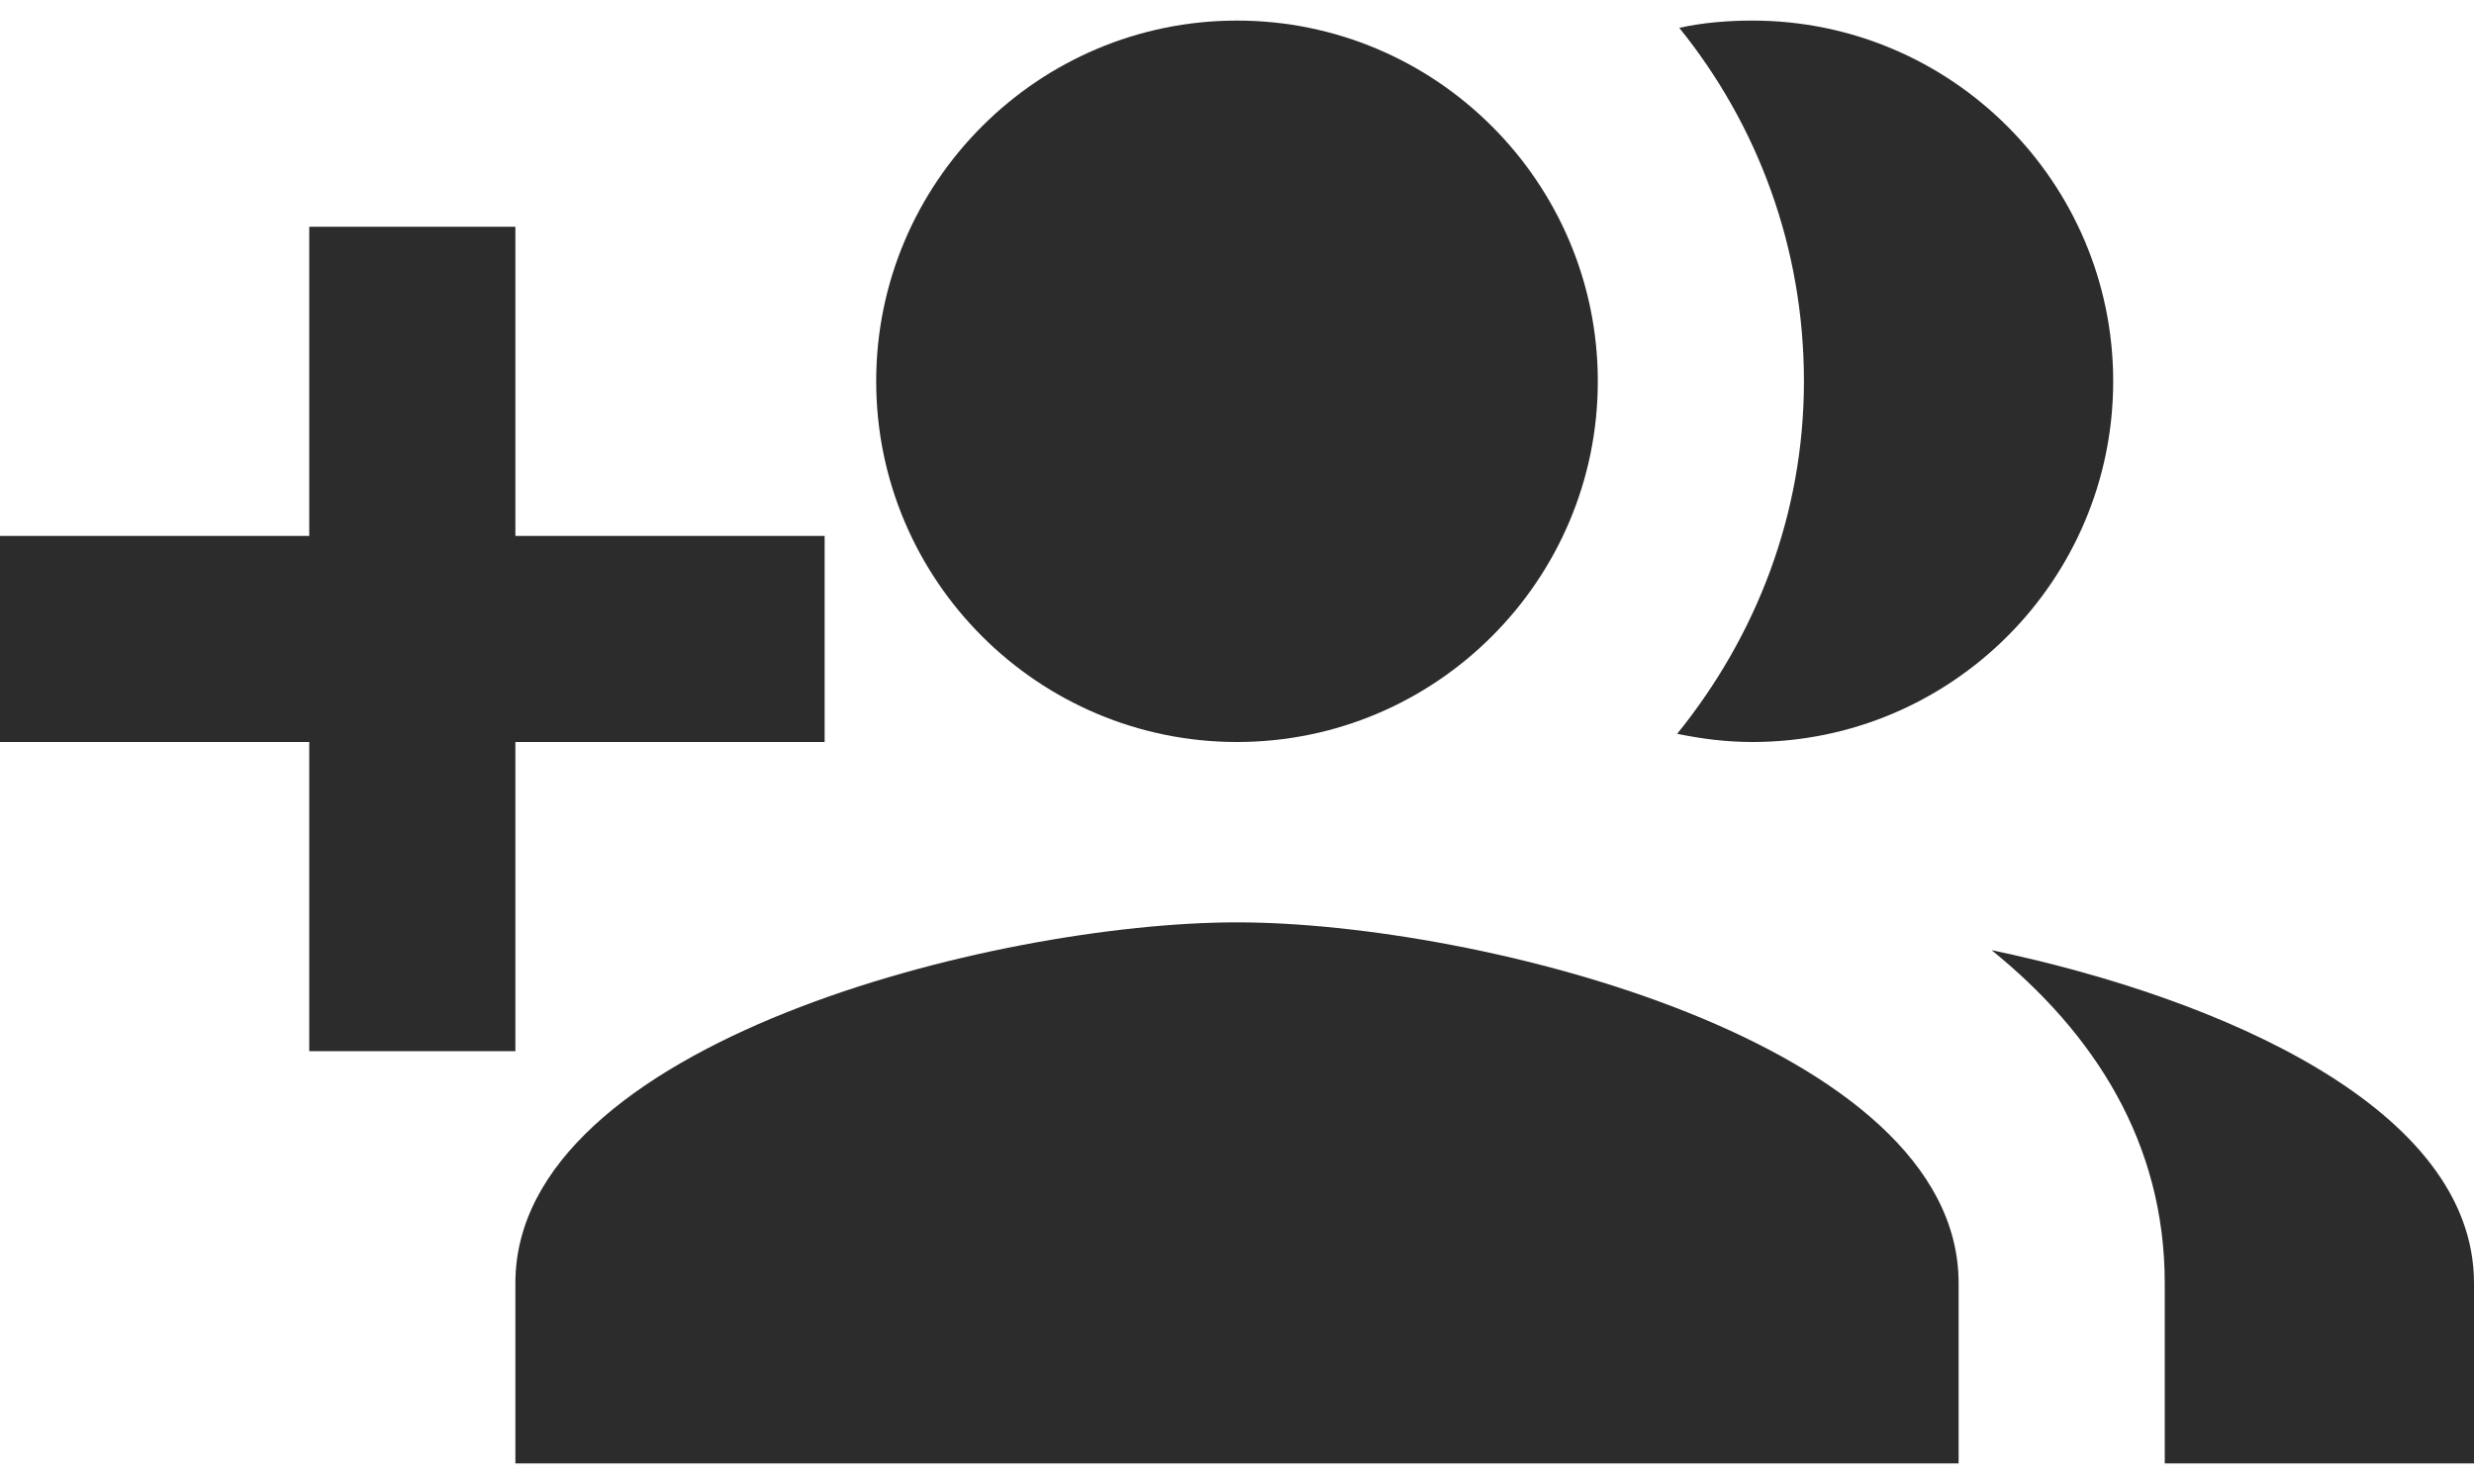 <svg xmlns="http://www.w3.org/2000/svg" width="25" height="15" viewBox="0 0 25 15">
  <g fill="none" fill-rule="evenodd" transform="translate(0 -5)">
    <polygon points="0 0 25 0 25 25 0 25"/>
    <polygon fill="#2C2C2C" fill-rule="nonzero" points="5.208 15.625 5.208 12.5 8.333 12.5 8.333 10.417 5.208 10.417 5.208 7.292 3.125 7.292 3.125 10.417 0 10.417 0 12.5 3.125 12.5 3.125 15.625"/>
    <path fill="#2C2C2C" fill-rule="nonzero" d="M12.5,14.323 C10.062,14.323 5.208,15.542 5.208,17.969 L5.208,19.792 L19.792,19.792 L19.792,17.969 C19.792,15.542 14.938,14.323 12.5,14.323 Z"/>
    <path fill="#2C2C2C" fill-rule="nonzero" d="M7.646 17.708C8.521 17.104 10.635 16.406 12.5 16.406 14.365 16.406 16.479 17.104 17.354 17.708L7.646 17.708zM12.5 12.5C14.51 12.5 16.146 10.865 16.146 8.854 16.146 6.844 14.51 5.208 12.5 5.208 10.49 5.208 8.854 6.844 8.854 8.854 8.854 10.865 10.49 12.5 12.5 12.5z"/>
    <path fill="#2C2C2C" fill-rule="nonzero" d="M12.5 7.292C13.365 7.292 14.062 7.99 14.062 8.854 14.062 9.719 13.365 10.417 12.5 10.417 11.635 10.417 10.938 9.719 10.938 8.854 10.938 7.99 11.635 7.292 12.5 7.292zM17.708 12.5C19.719 12.5 21.354 10.865 21.354 8.854 21.354 6.844 19.719 5.208 17.708 5.208 17.458 5.208 17.208 5.229 16.969 5.281 17.76 6.26 18.229 7.5 18.229 8.854 18.229 10.208 17.74 11.438 16.948 12.417 17.198 12.469 17.448 12.5 17.708 12.5zM20.125 14.604C21.167 15.448 21.875 16.552 21.875 17.969L21.875 19.792 25 19.792 25 17.969C25 16.208 22.458 15.094 20.125 14.604z"/>
  </g>
</svg>
